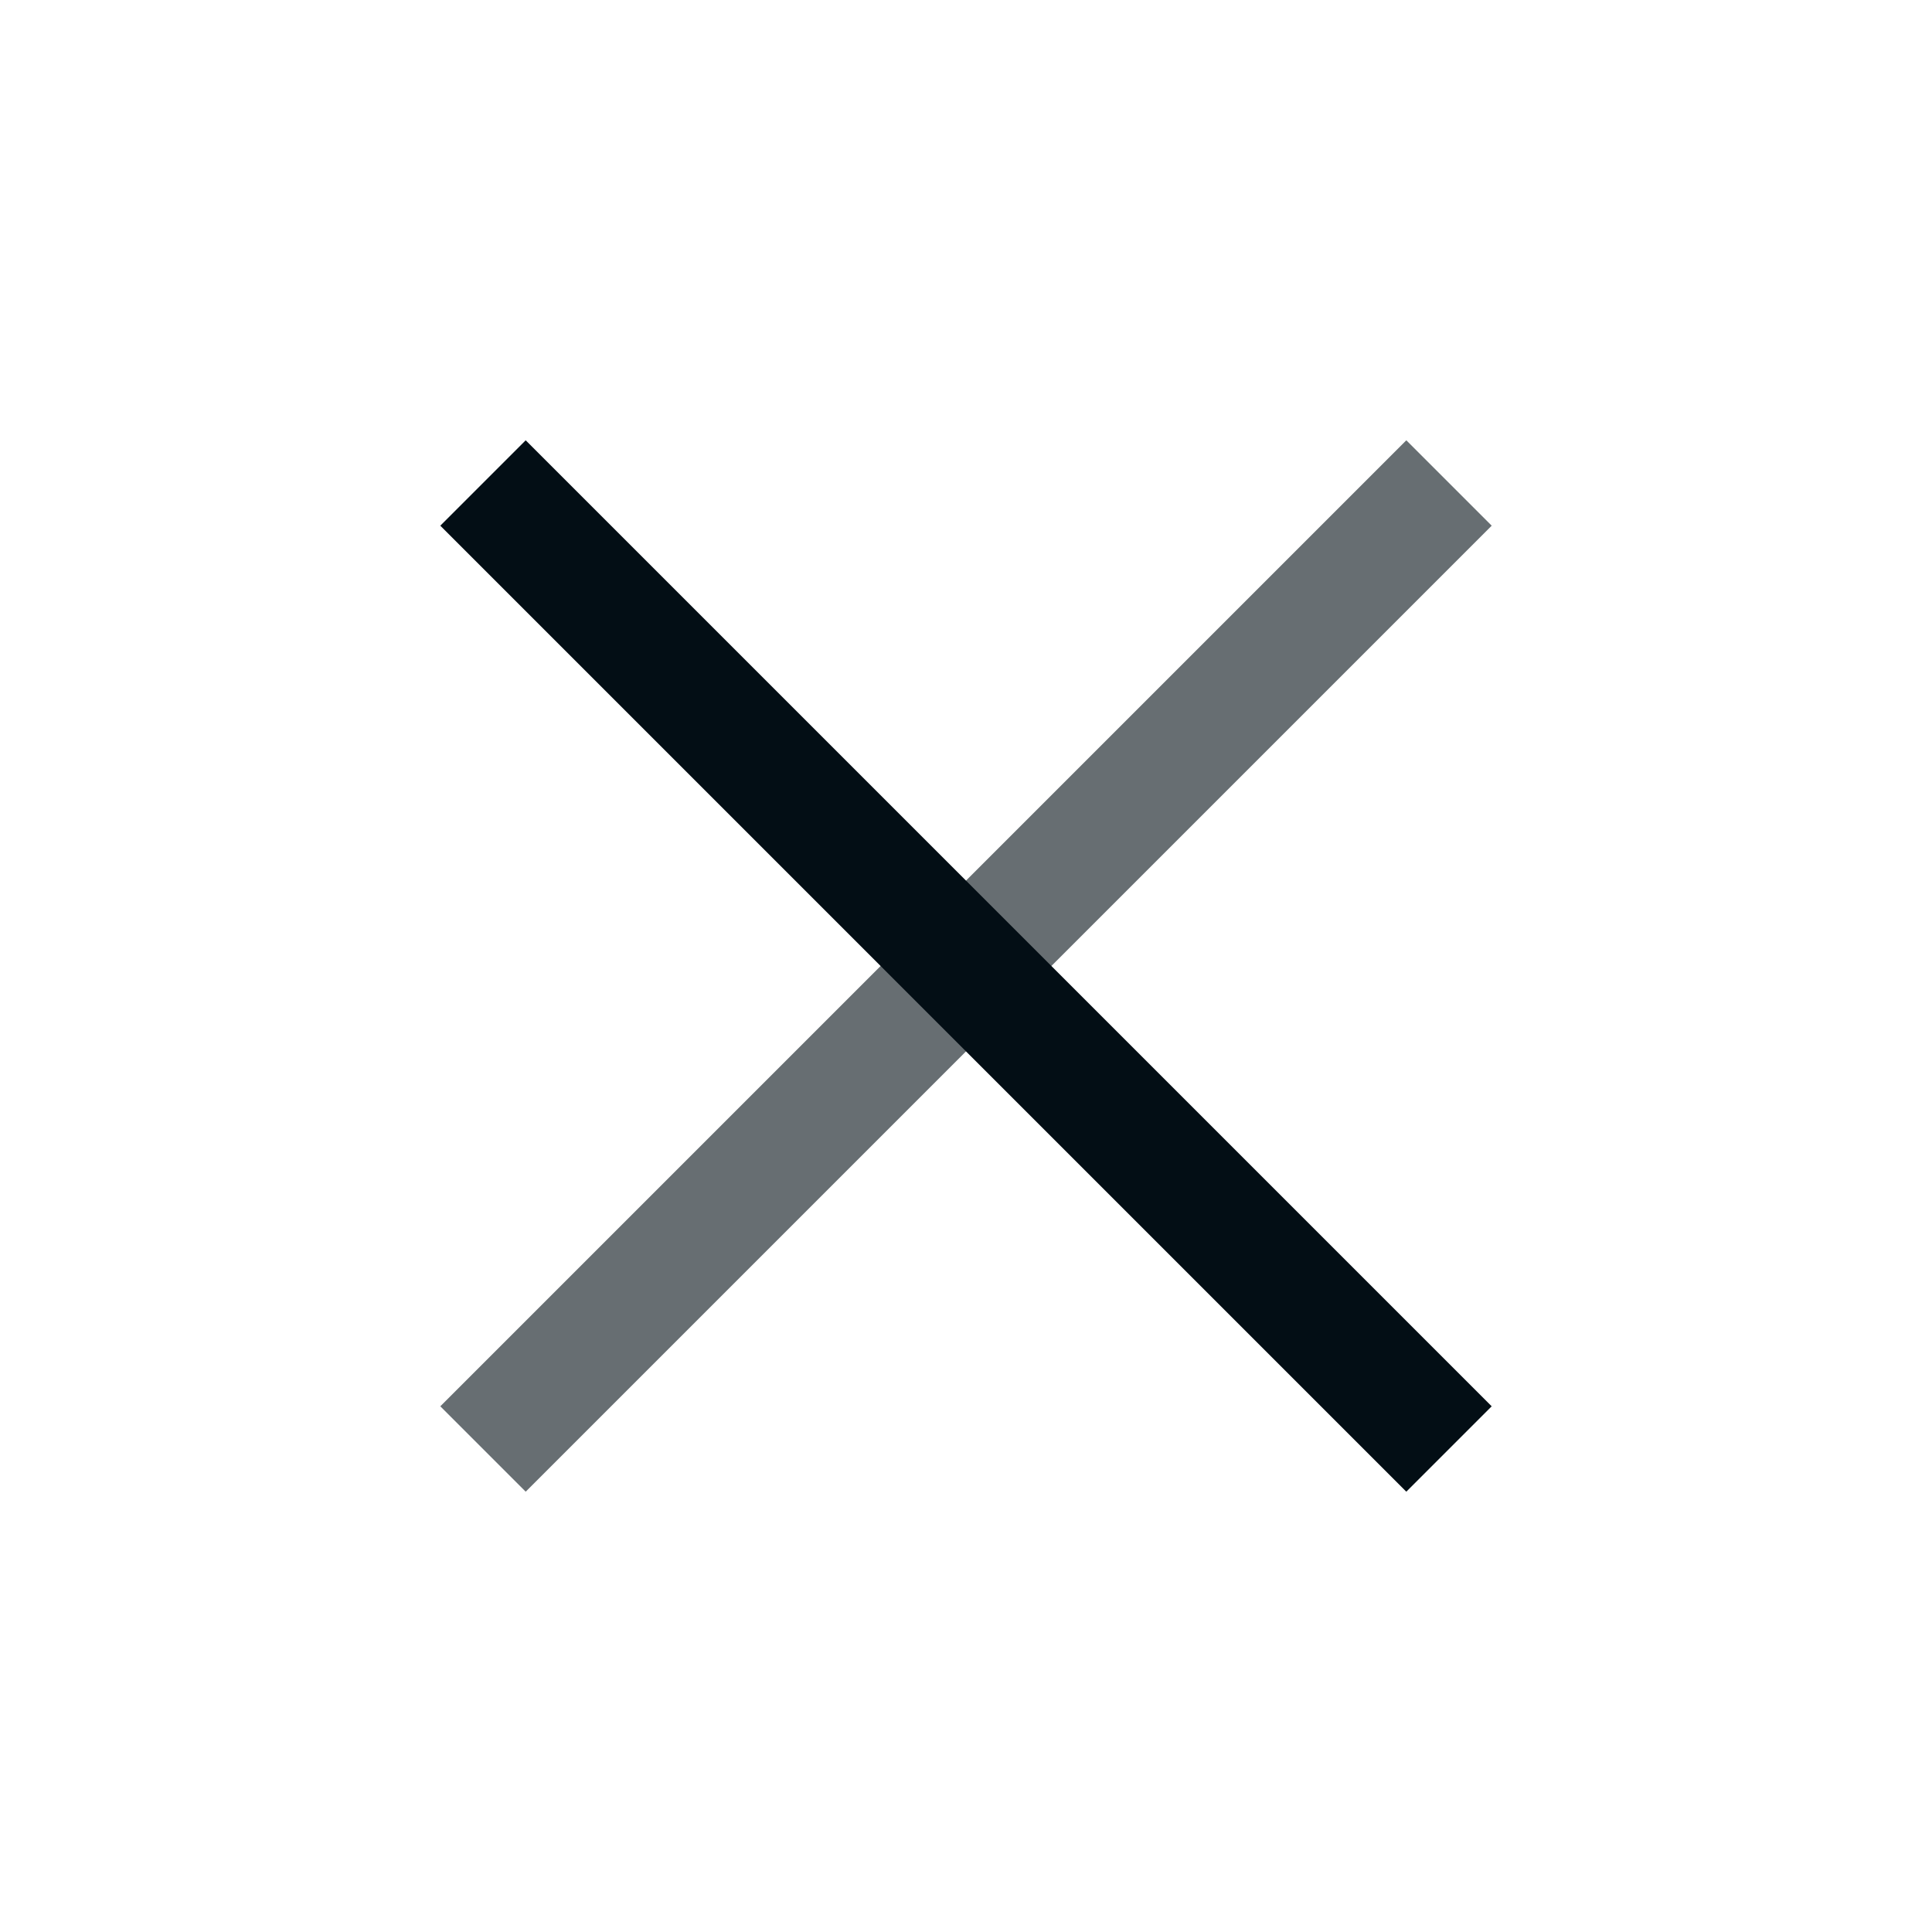 <svg width="32" height="32" viewBox="0 0 32 32" fill="none" xmlns="http://www.w3.org/2000/svg">
<path opacity="0.6" d="M24 8L8 24" stroke="#030E15" stroke-width="2"/>
<path d="M24 24L8 8" stroke="#030E15" stroke-width="2"/>
</svg>
